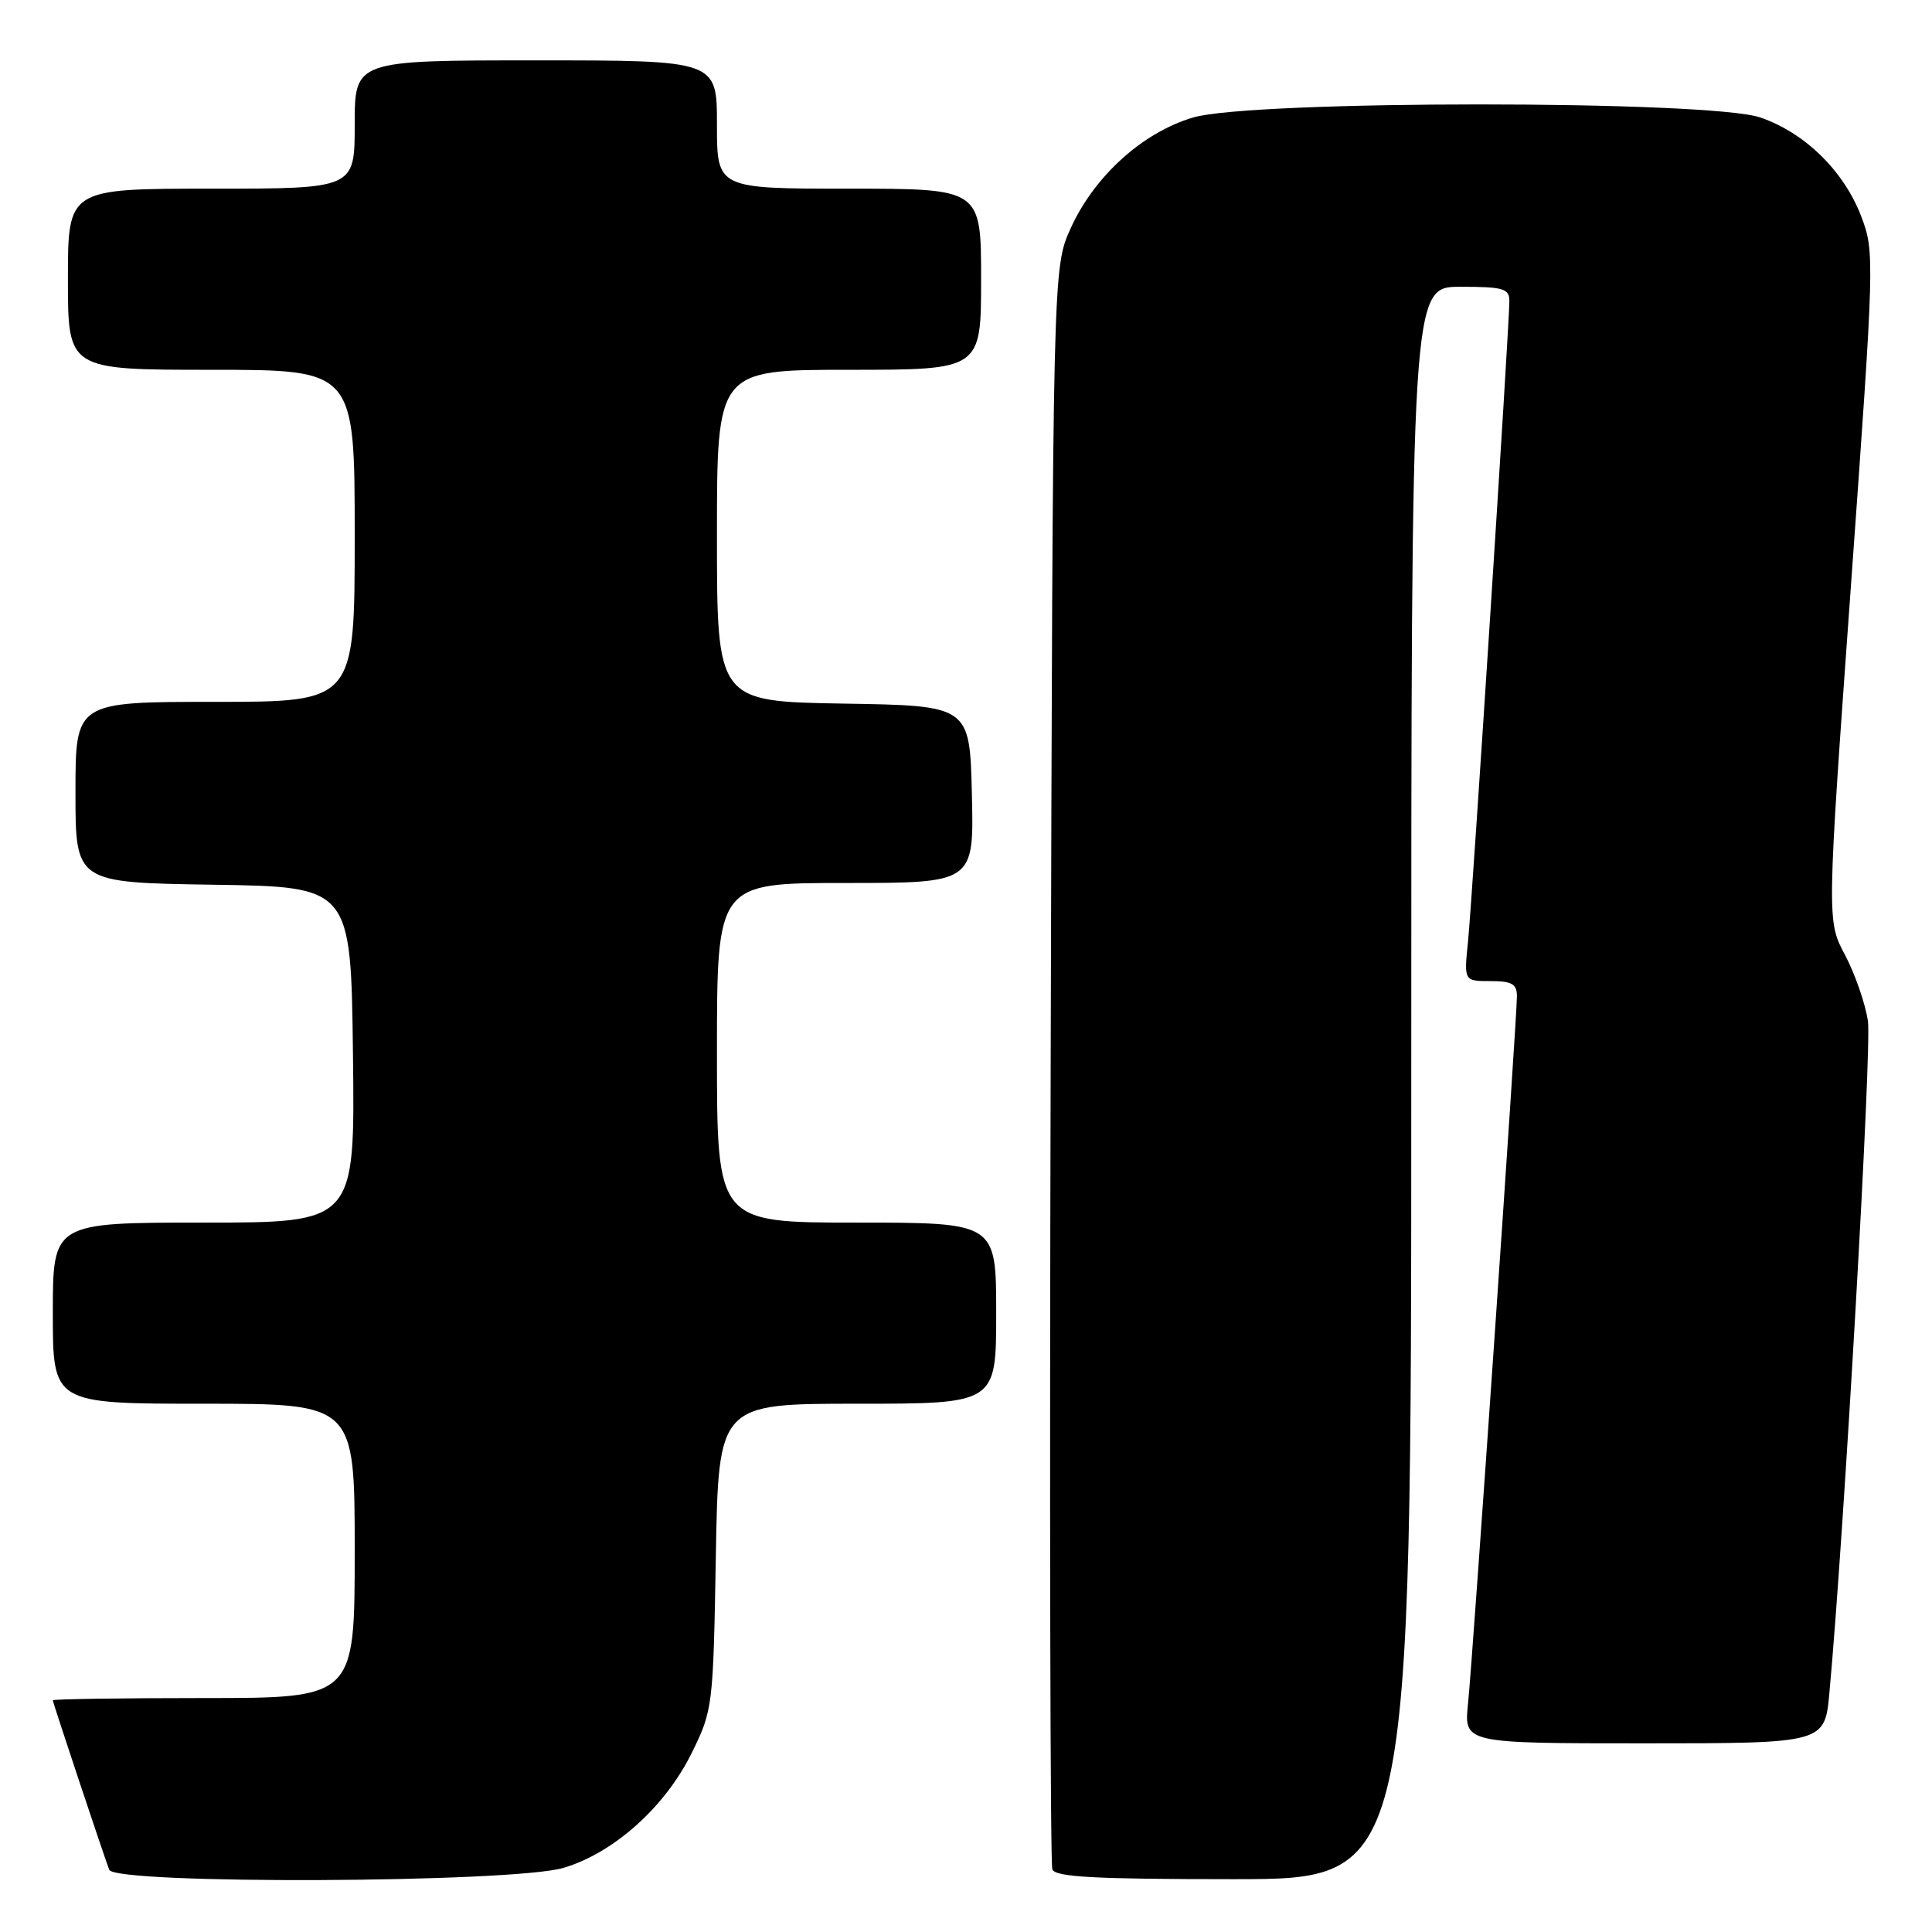<?xml version="1.0" encoding="UTF-8" standalone="no"?>
<!DOCTYPE svg PUBLIC "-//W3C//DTD SVG 1.1//EN" "http://www.w3.org/Graphics/SVG/1.1/DTD/svg11.dtd" >
<svg xmlns="http://www.w3.org/2000/svg" xmlns:xlink="http://www.w3.org/1999/xlink" version="1.1" viewBox="0 0 256 256">
 <g >
 <path fill="currentColor"
d=" M 74.67 247.50 C 81.35 245.52 88.17 239.40 91.69 232.21 C 94.44 226.62 94.51 226.08 94.85 206.25 C 95.21 186.00 95.21 186.00 113.60 186.00 C 132.00 186.00 132.00 186.00 132.00 174.00 C 132.00 162.00 132.00 162.00 113.50 162.00 C 95.00 162.00 95.00 162.00 95.00 139.50 C 95.00 117.00 95.00 117.00 112.03 117.00 C 129.06 117.00 129.06 117.00 128.78 105.25 C 128.50 93.50 128.50 93.50 111.75 93.23 C 95.00 92.95 95.00 92.95 95.00 70.98 C 95.00 49.00 95.00 49.00 112.50 49.00 C 130.00 49.00 130.00 49.00 130.00 37.00 C 130.00 25.00 130.00 25.00 112.50 25.00 C 95.00 25.00 95.00 25.00 95.00 16.50 C 95.00 8.00 95.00 8.00 71.00 8.00 C 47.00 8.00 47.00 8.00 47.00 16.50 C 47.00 25.00 47.00 25.00 28.00 25.00 C 9.00 25.00 9.00 25.00 9.00 37.00 C 9.00 49.00 9.00 49.00 28.00 49.00 C 47.00 49.00 47.00 49.00 47.00 71.00 C 47.00 93.00 47.00 93.00 28.50 93.00 C 10.00 93.00 10.00 93.00 10.00 104.98 C 10.00 116.95 10.00 116.95 28.25 117.23 C 46.50 117.50 46.50 117.50 46.77 139.75 C 47.04 162.00 47.04 162.00 27.02 162.00 C 7.00 162.00 7.00 162.00 7.00 174.00 C 7.00 186.00 7.00 186.00 27.00 186.00 C 47.00 186.00 47.00 186.00 47.00 205.50 C 47.00 225.00 47.00 225.00 27.00 225.00 C 16.00 225.00 7.00 225.14 7.00 225.30 C 7.00 225.60 13.54 245.24 14.47 247.75 C 15.21 249.72 67.92 249.51 74.67 247.50 Z  M 187.00 143.50 C 187.00 38.00 187.00 38.00 193.50 38.00 C 199.19 38.00 200.00 38.23 200.00 39.88 C 200.00 43.09 195.08 119.21 194.52 124.75 C 193.98 130.00 193.98 130.00 197.49 130.00 C 200.34 130.00 201.00 130.38 201.00 132.01 C 201.00 135.01 195.15 219.68 194.52 225.75 C 193.98 231.00 193.98 231.00 217.89 231.00 C 241.80 231.00 241.80 231.00 242.41 224.25 C 244.36 203.05 248.03 138.86 247.51 135.30 C 247.17 132.99 245.80 129.05 244.48 126.55 C 242.06 122.01 242.06 122.01 245.25 77.73 C 248.39 34.20 248.41 33.36 246.62 28.67 C 244.32 22.64 239.14 17.58 233.23 15.56 C 226.47 13.26 165.85 13.26 158.09 15.57 C 151.38 17.56 144.99 23.35 141.86 30.27 C 139.50 35.50 139.50 35.50 139.22 140.95 C 139.06 198.95 139.16 246.98 139.44 247.70 C 139.83 248.72 145.07 249.00 163.47 249.00 C 187.00 249.00 187.00 249.00 187.00 143.50 Z "/>
</g>
</svg>